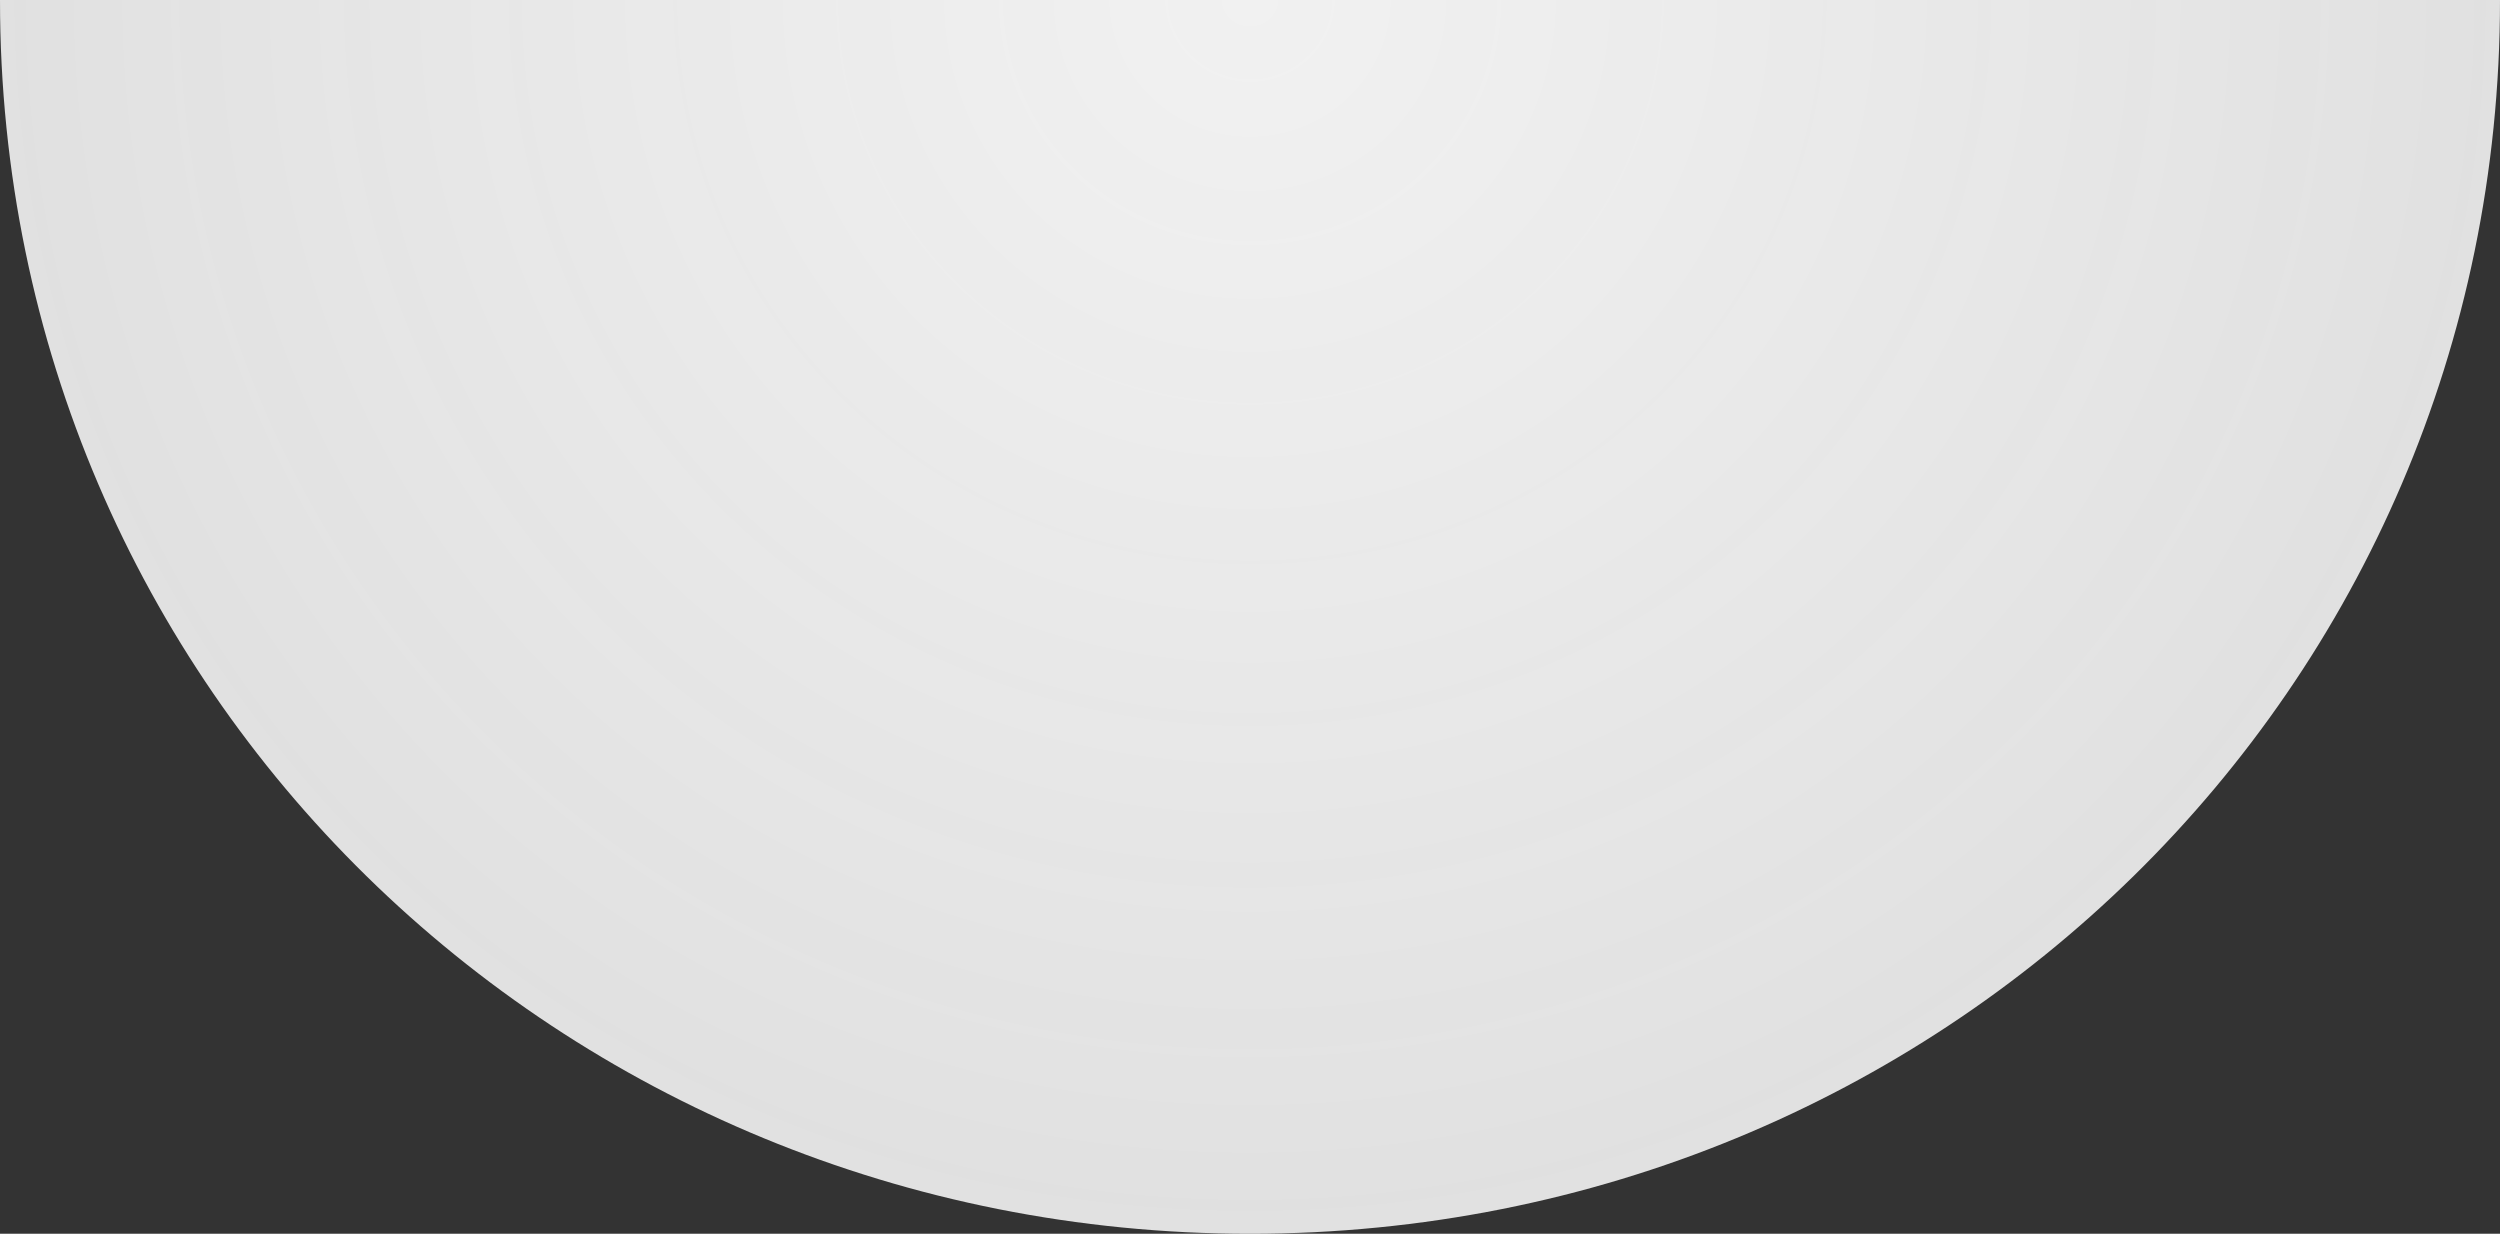 <svg width="77" height="38" viewBox="0 0 77 38" fill="none" xmlns="http://www.w3.org/2000/svg">
<rect x="0" y="0" width="77" height="38" fill="#333333" stroke="none"/>
<g clip-path="url(#clip0)">
<path d="M0 6.73155e-06C0 6.73155e-06 17.237 5.22464e-06 38.5 3.36578e-06C59.763 1.50691e-06 77 0 77 0C77 21.263 59.763 38 38.5 38C17.237 38 1.85887e-06 21.263 0 6.73155e-06Z" fill="url(#paint0_radial)"/>
</g>
<defs>
<radialGradient id="paint0_radial" cx="0" cy="0" r="1" gradientUnits="userSpaceOnUse" gradientTransform="translate(38.5) rotate(90) scale(38 38.5)">
<stop stop-color="#F1F1F1"/>
<stop offset="1" stop-color="white" stop-opacity="0.85"/>
</radialGradient>
<clipPath id="clip0">
<rect width="77" height="38" fill="white"/>
</clipPath>
</defs>
</svg>
